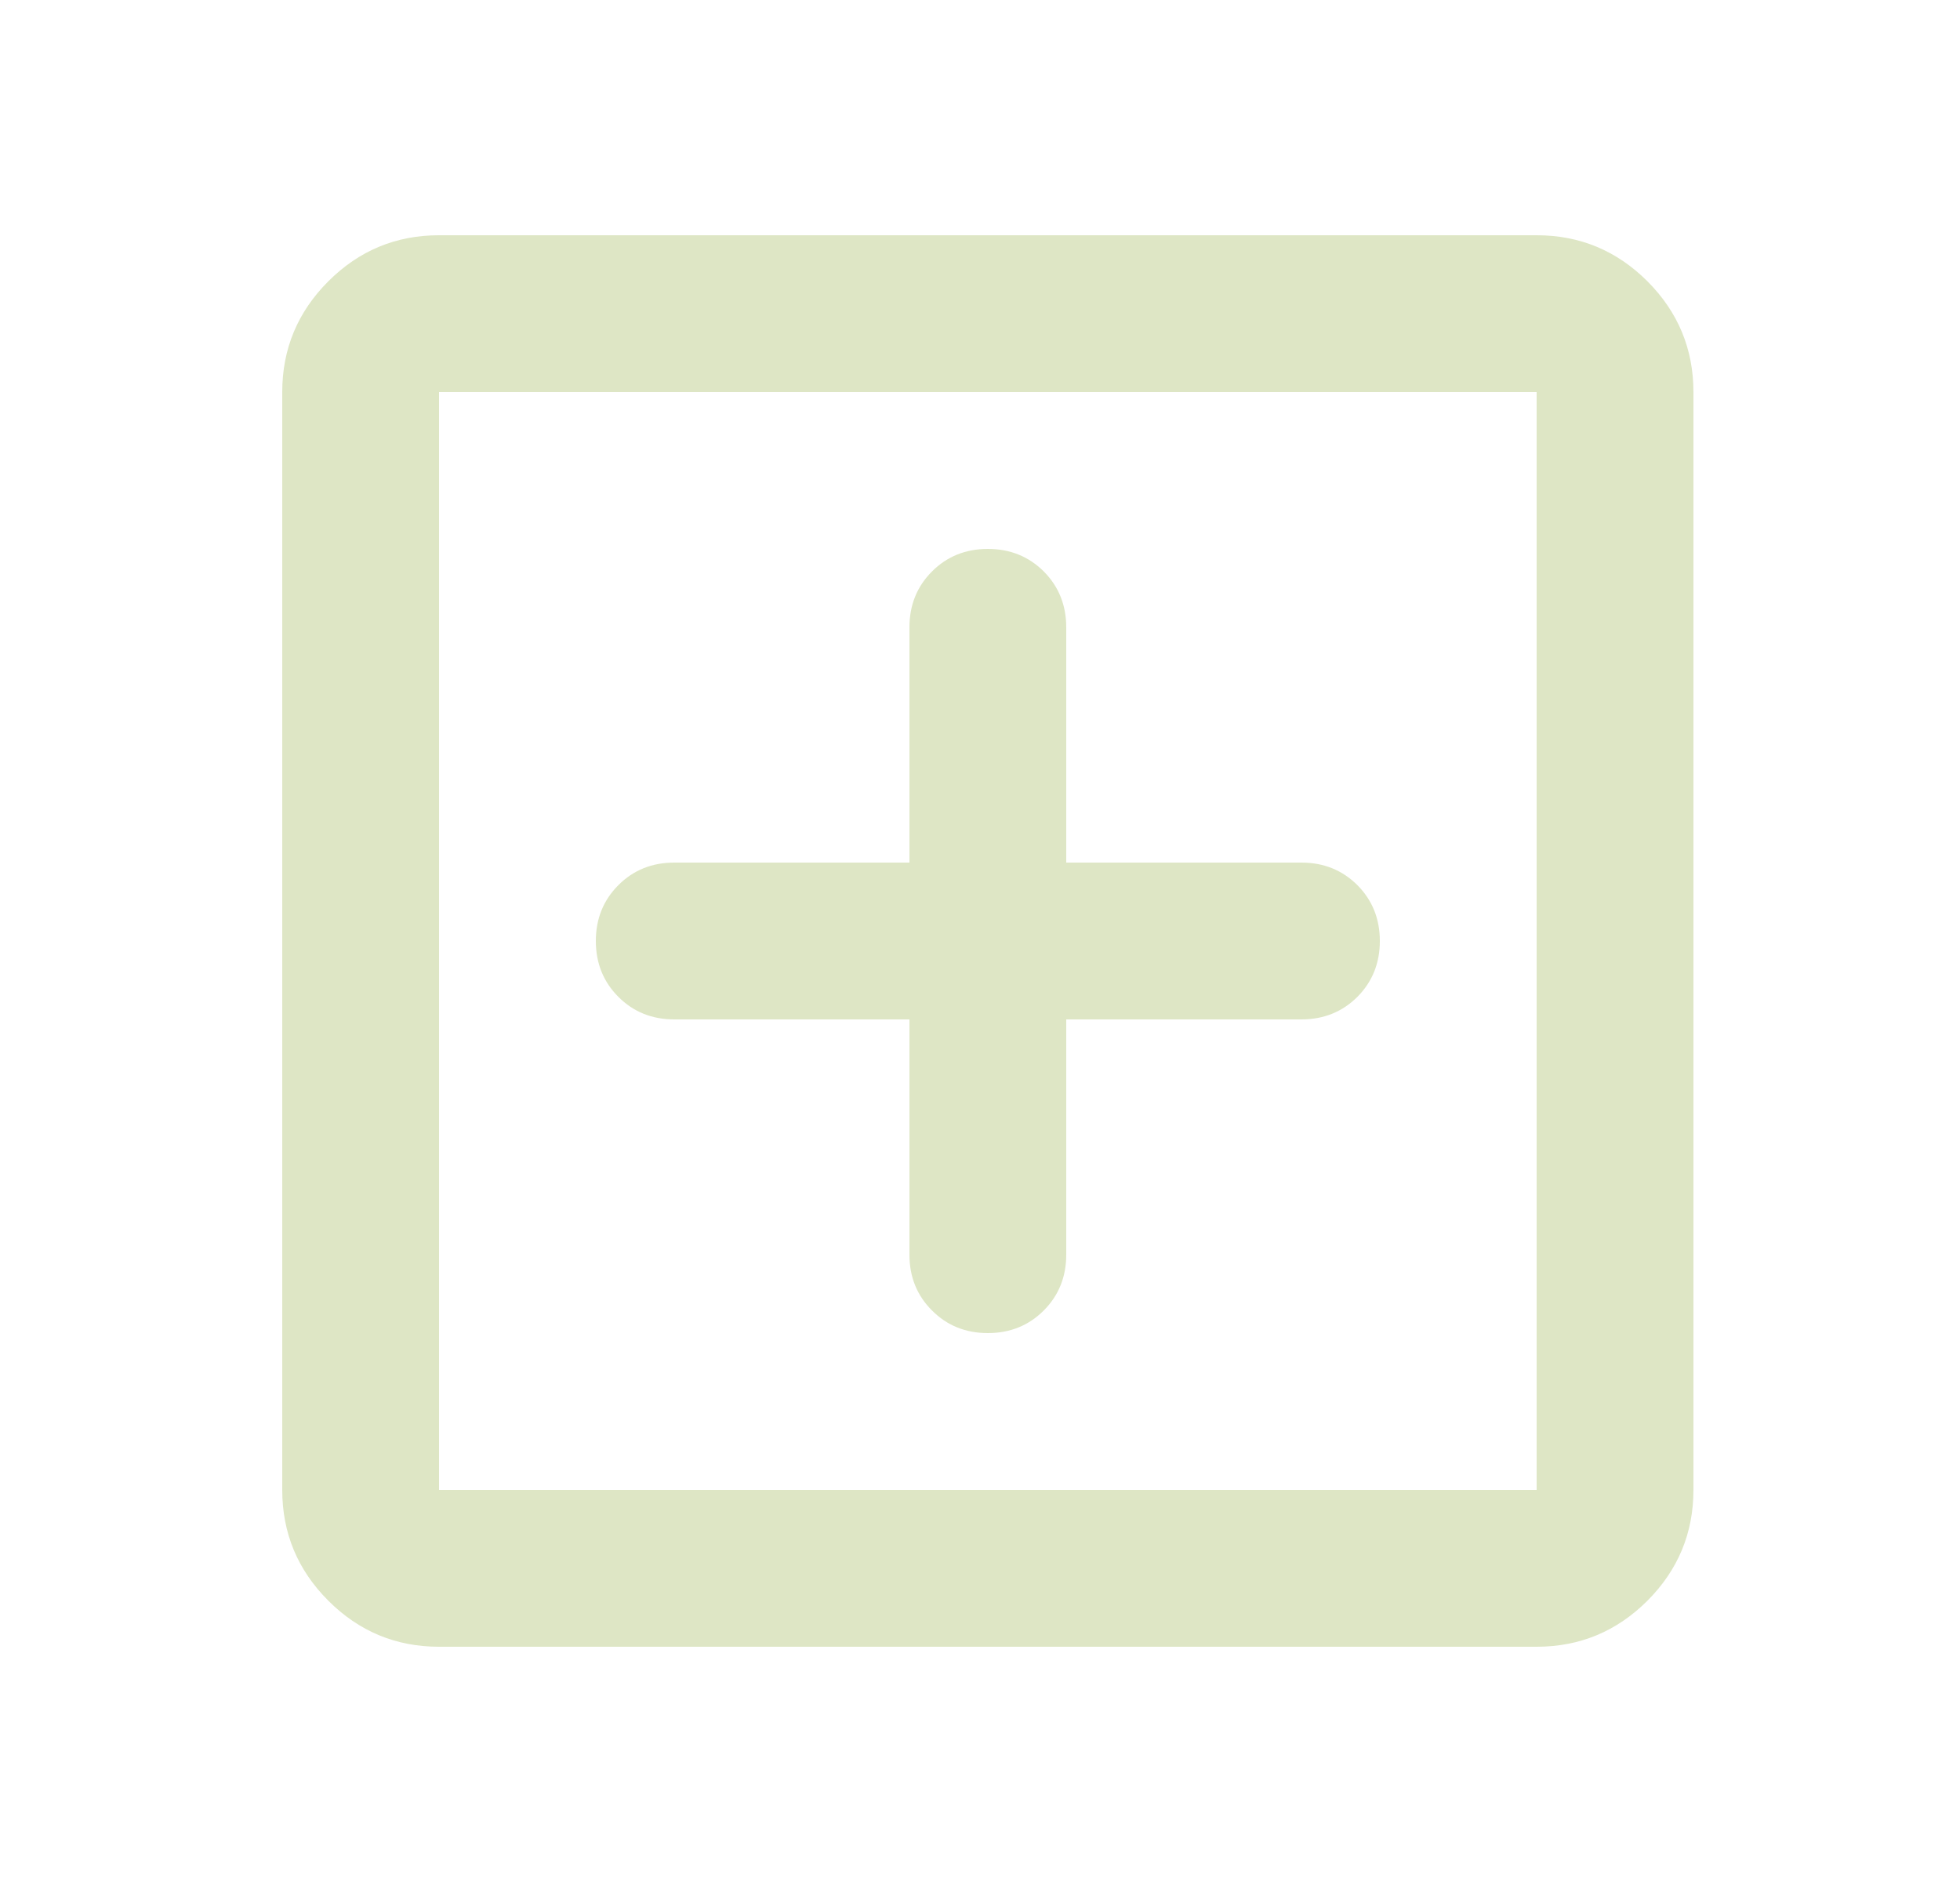 <svg width="25" height="24" viewBox="0 0 25 24" fill="none" xmlns="http://www.w3.org/2000/svg">
<mask id="mask0_2004_277" style="mask-type:alpha" maskUnits="userSpaceOnUse" x="0" y="0" width="25" height="24">
<rect x="0.6" width="24" height="24" fill="#D9D9D9"/>
</mask>
<g mask="url(#mask0_2004_277)">
<path d="M11.6 13V16C11.6 16.283 11.696 16.521 11.888 16.712C12.079 16.904 12.317 17 12.6 17C12.883 17 13.121 16.904 13.313 16.712C13.504 16.521 13.6 16.283 13.6 16V13H16.6C16.883 13 17.121 12.904 17.313 12.713C17.504 12.521 17.6 12.283 17.6 12C17.6 11.717 17.504 11.479 17.313 11.287C17.121 11.096 16.883 11 16.6 11H13.6V8C13.6 7.717 13.504 7.479 13.313 7.287C13.121 7.096 12.883 7 12.6 7C12.317 7 12.079 7.096 11.888 7.287C11.696 7.479 11.6 7.717 11.6 8V11H8.6C8.317 11 8.079 11.096 7.888 11.287C7.696 11.479 7.6 11.717 7.6 12C7.6 12.283 7.696 12.521 7.888 12.713C8.079 12.904 8.317 13 8.6 13H11.6ZM5.6 21C5.05 21 4.579 20.804 4.188 20.413C3.796 20.021 3.6 19.55 3.6 19V5C3.6 4.45 3.796 3.979 4.188 3.587C4.579 3.196 5.05 3 5.6 3H19.6C20.15 3 20.621 3.196 21.013 3.587C21.404 3.979 21.6 4.45 21.6 5V19C21.6 19.55 21.404 20.021 21.013 20.413C20.621 20.804 20.15 21 19.6 21H5.6ZM5.6 19H19.6V5H5.6V19Z" fill="#DEE6C5"/>
</g>
</svg>
